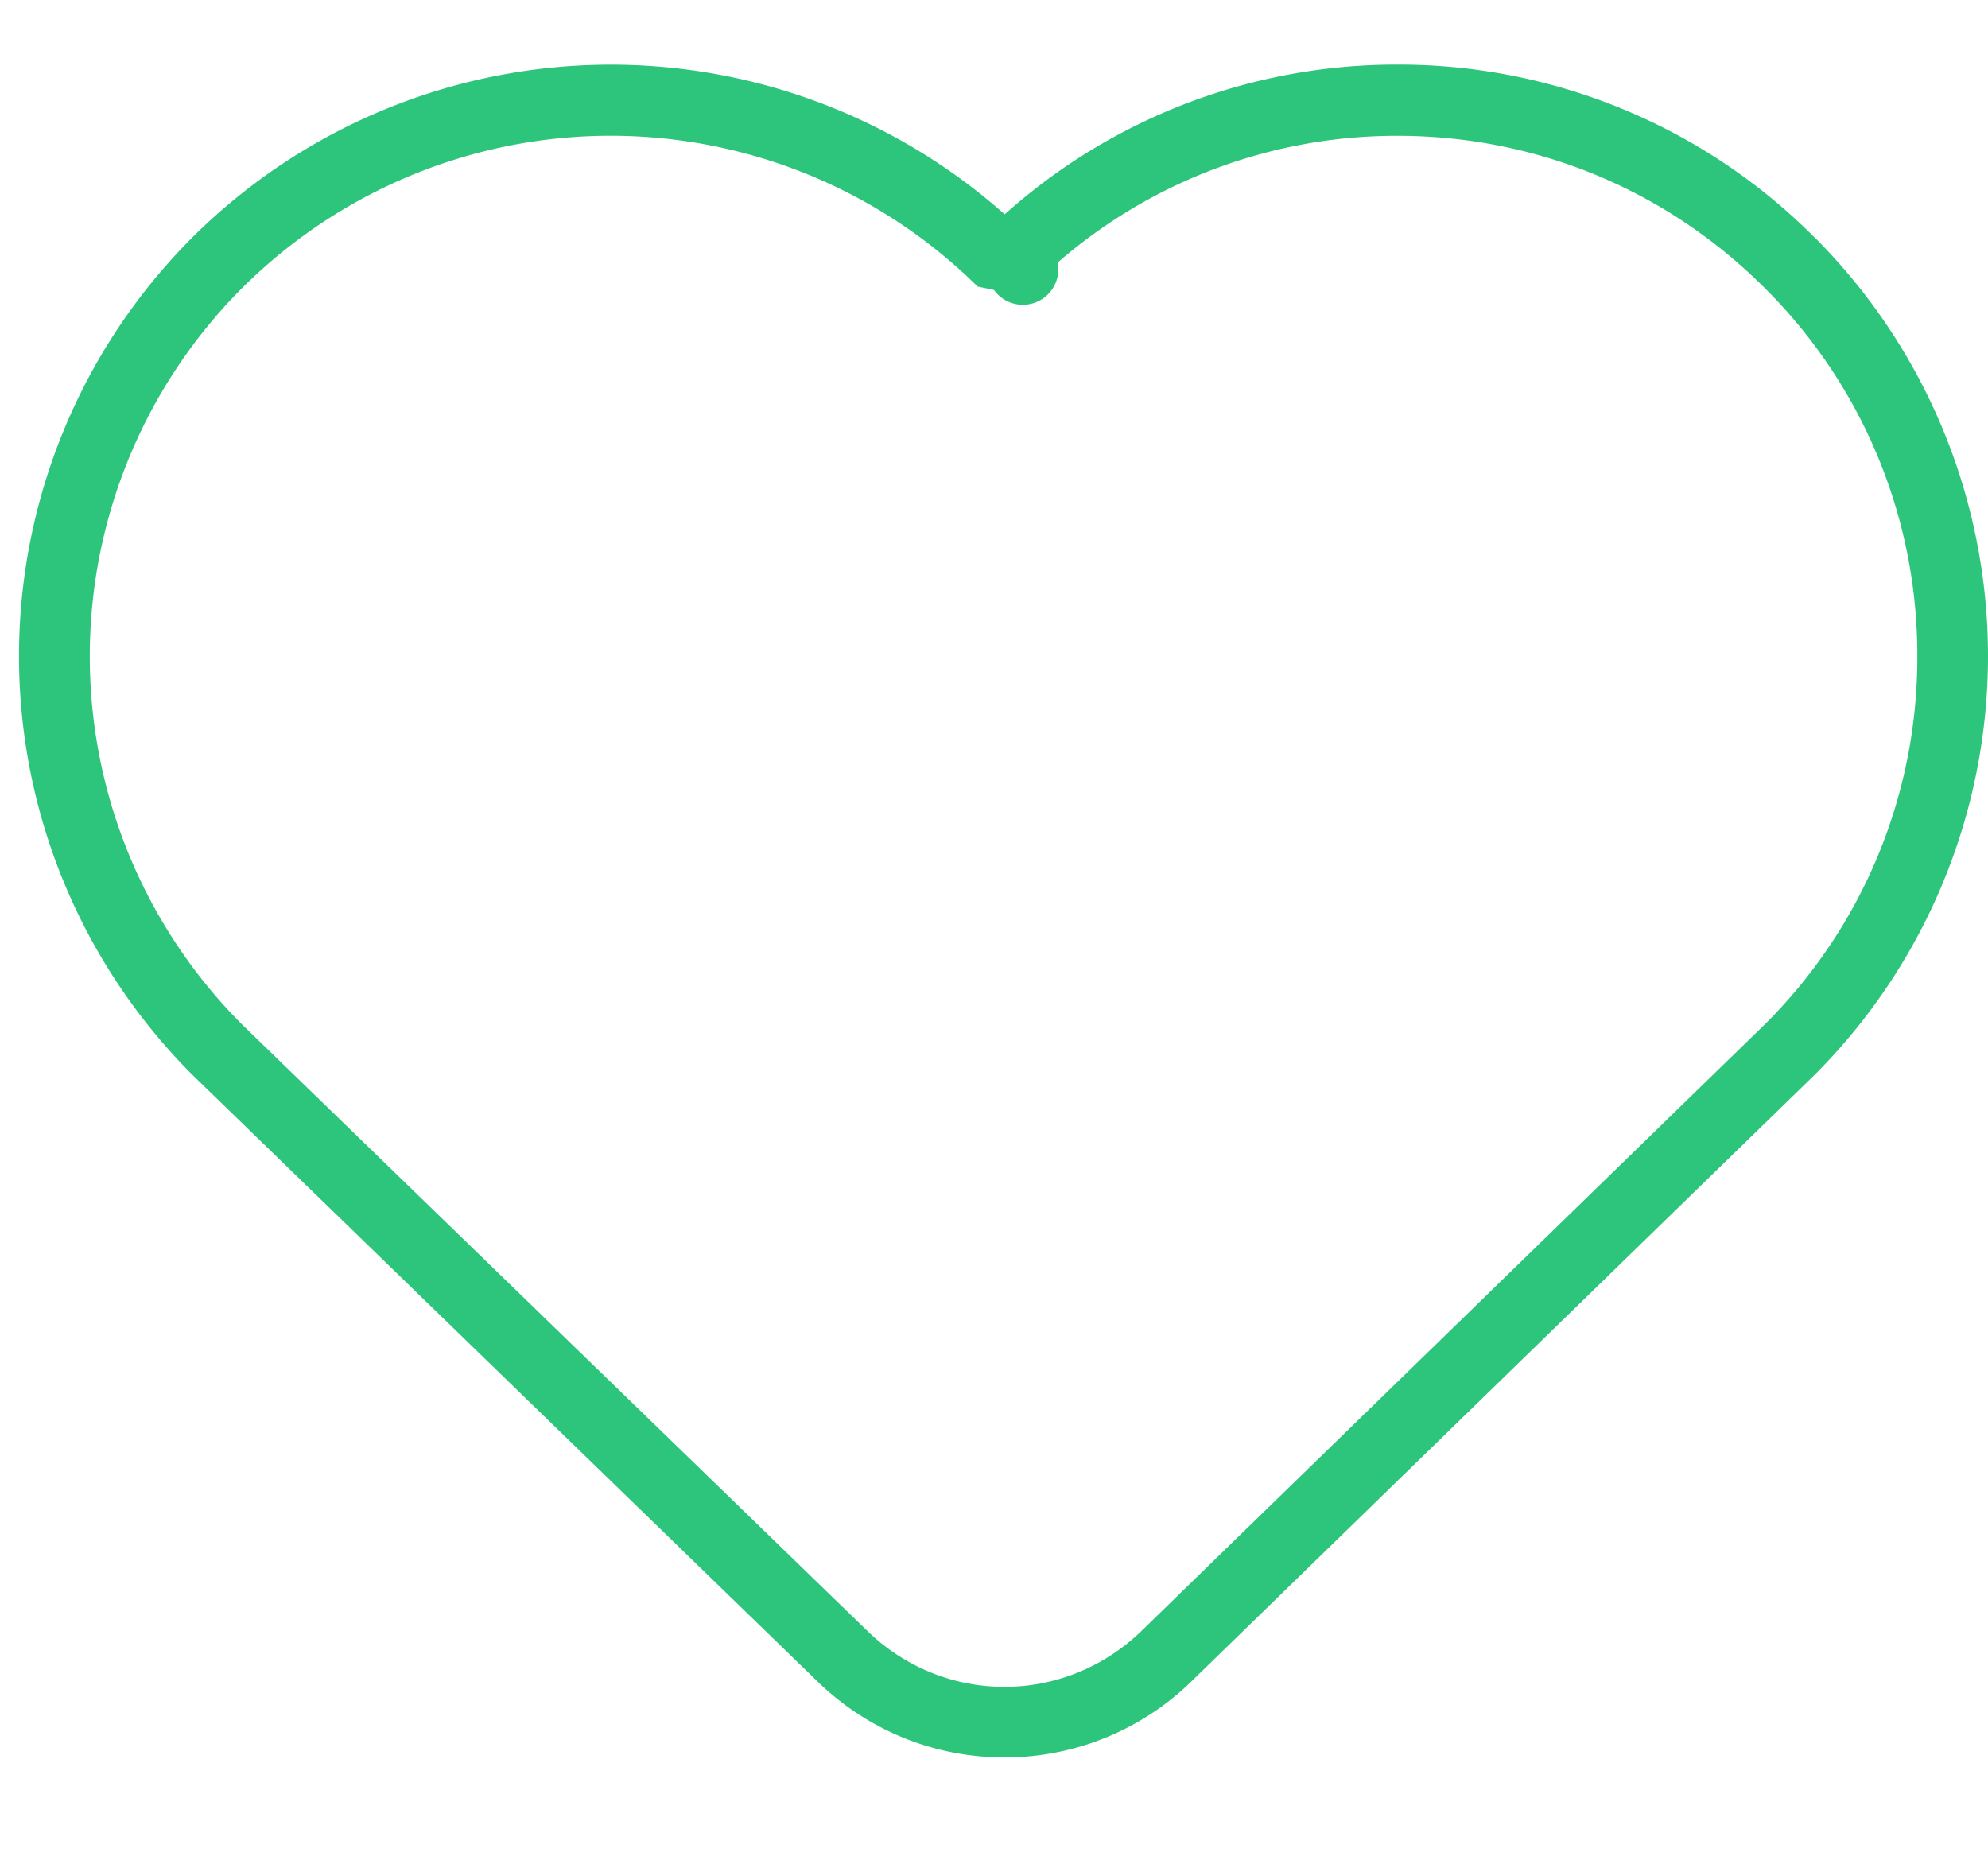 <svg fill="none" xmlns="http://www.w3.org/2000/svg" viewBox="0 0 16 15">
  <path d="M14.608 1.915A4.72 4.72 0 0011.248.52h-.002a4.723 4.723 0 00-3.16 1.205 4.774 4.774 0 00-6.541.189 4.767 4.767 0 000 6.733l.003.003 5.033 4.884c.405.393.939.61 1.503.61h.002a2.15 2.15 0 001.503-.612l5.016-4.882.003-.003a4.767 4.767 0 000-6.733zm-.403 6.328l-5.015 4.88c-.62.603-1.59.604-2.21.002L1.946 8.243a4.195 4.195 0 01.002-5.924 4.201 4.201 0 015.92-.013L8 2.334A.285.285 0 108.464 2v.156a4.156 4.156 0 012.782-1.063h.002c1.116 0 2.165.435 2.956 1.226a4.163 4.163 0 011.227 2.963 4.16 4.16 0 01-1.226 2.961z" fill="#2DC57B"/>
</svg>
